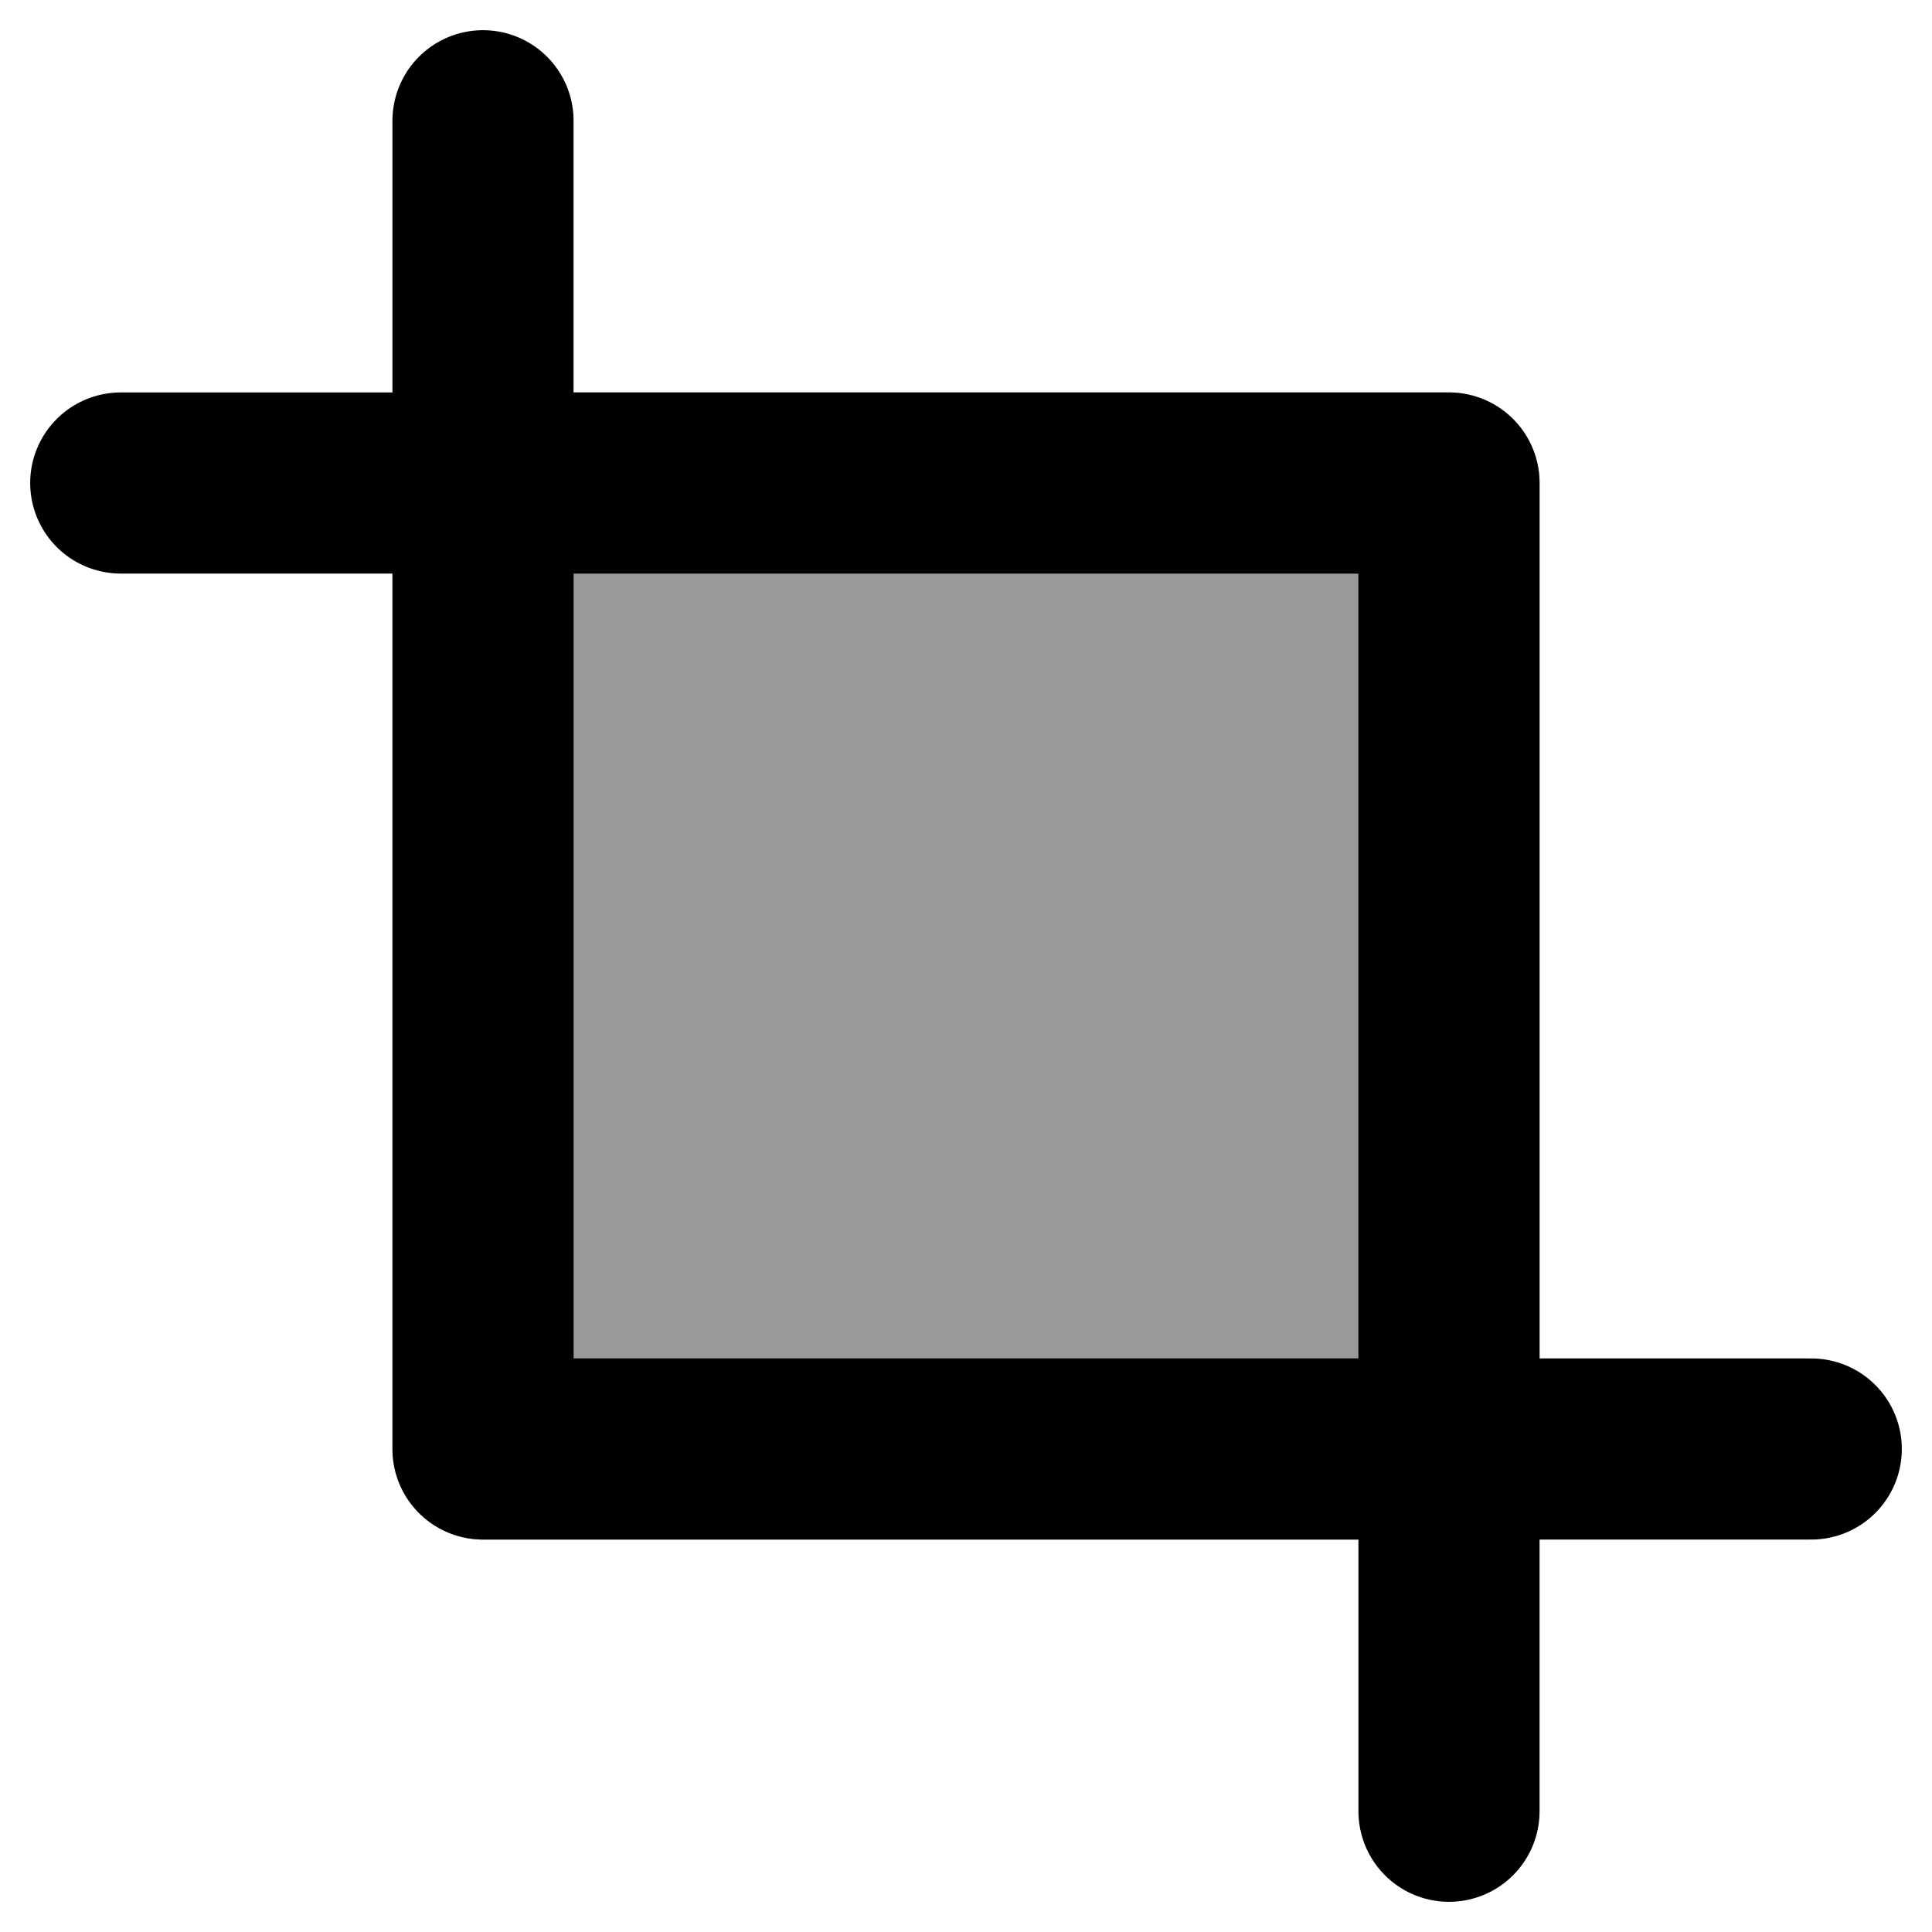 <svg width="16" height="16" fill="none" xmlns="http://www.w3.org/2000/svg"><g clip-path="url(#resize_svg__a)" stroke="#000" stroke-width="1.5" stroke-linecap="round" stroke-linejoin="round"><path opacity="0.4" d="M4 4h8v8H4V4Z" fill="#000"></path><path d="M4 4h8v8M4 4v8h8M4 4V1m0 3H1m11 8h3m-3 0v3"></path></g><defs><clipPath id="resize_svg__a"><path fill="#fff" d="M0 0h16v16H0z"></path></clipPath></defs></svg>
